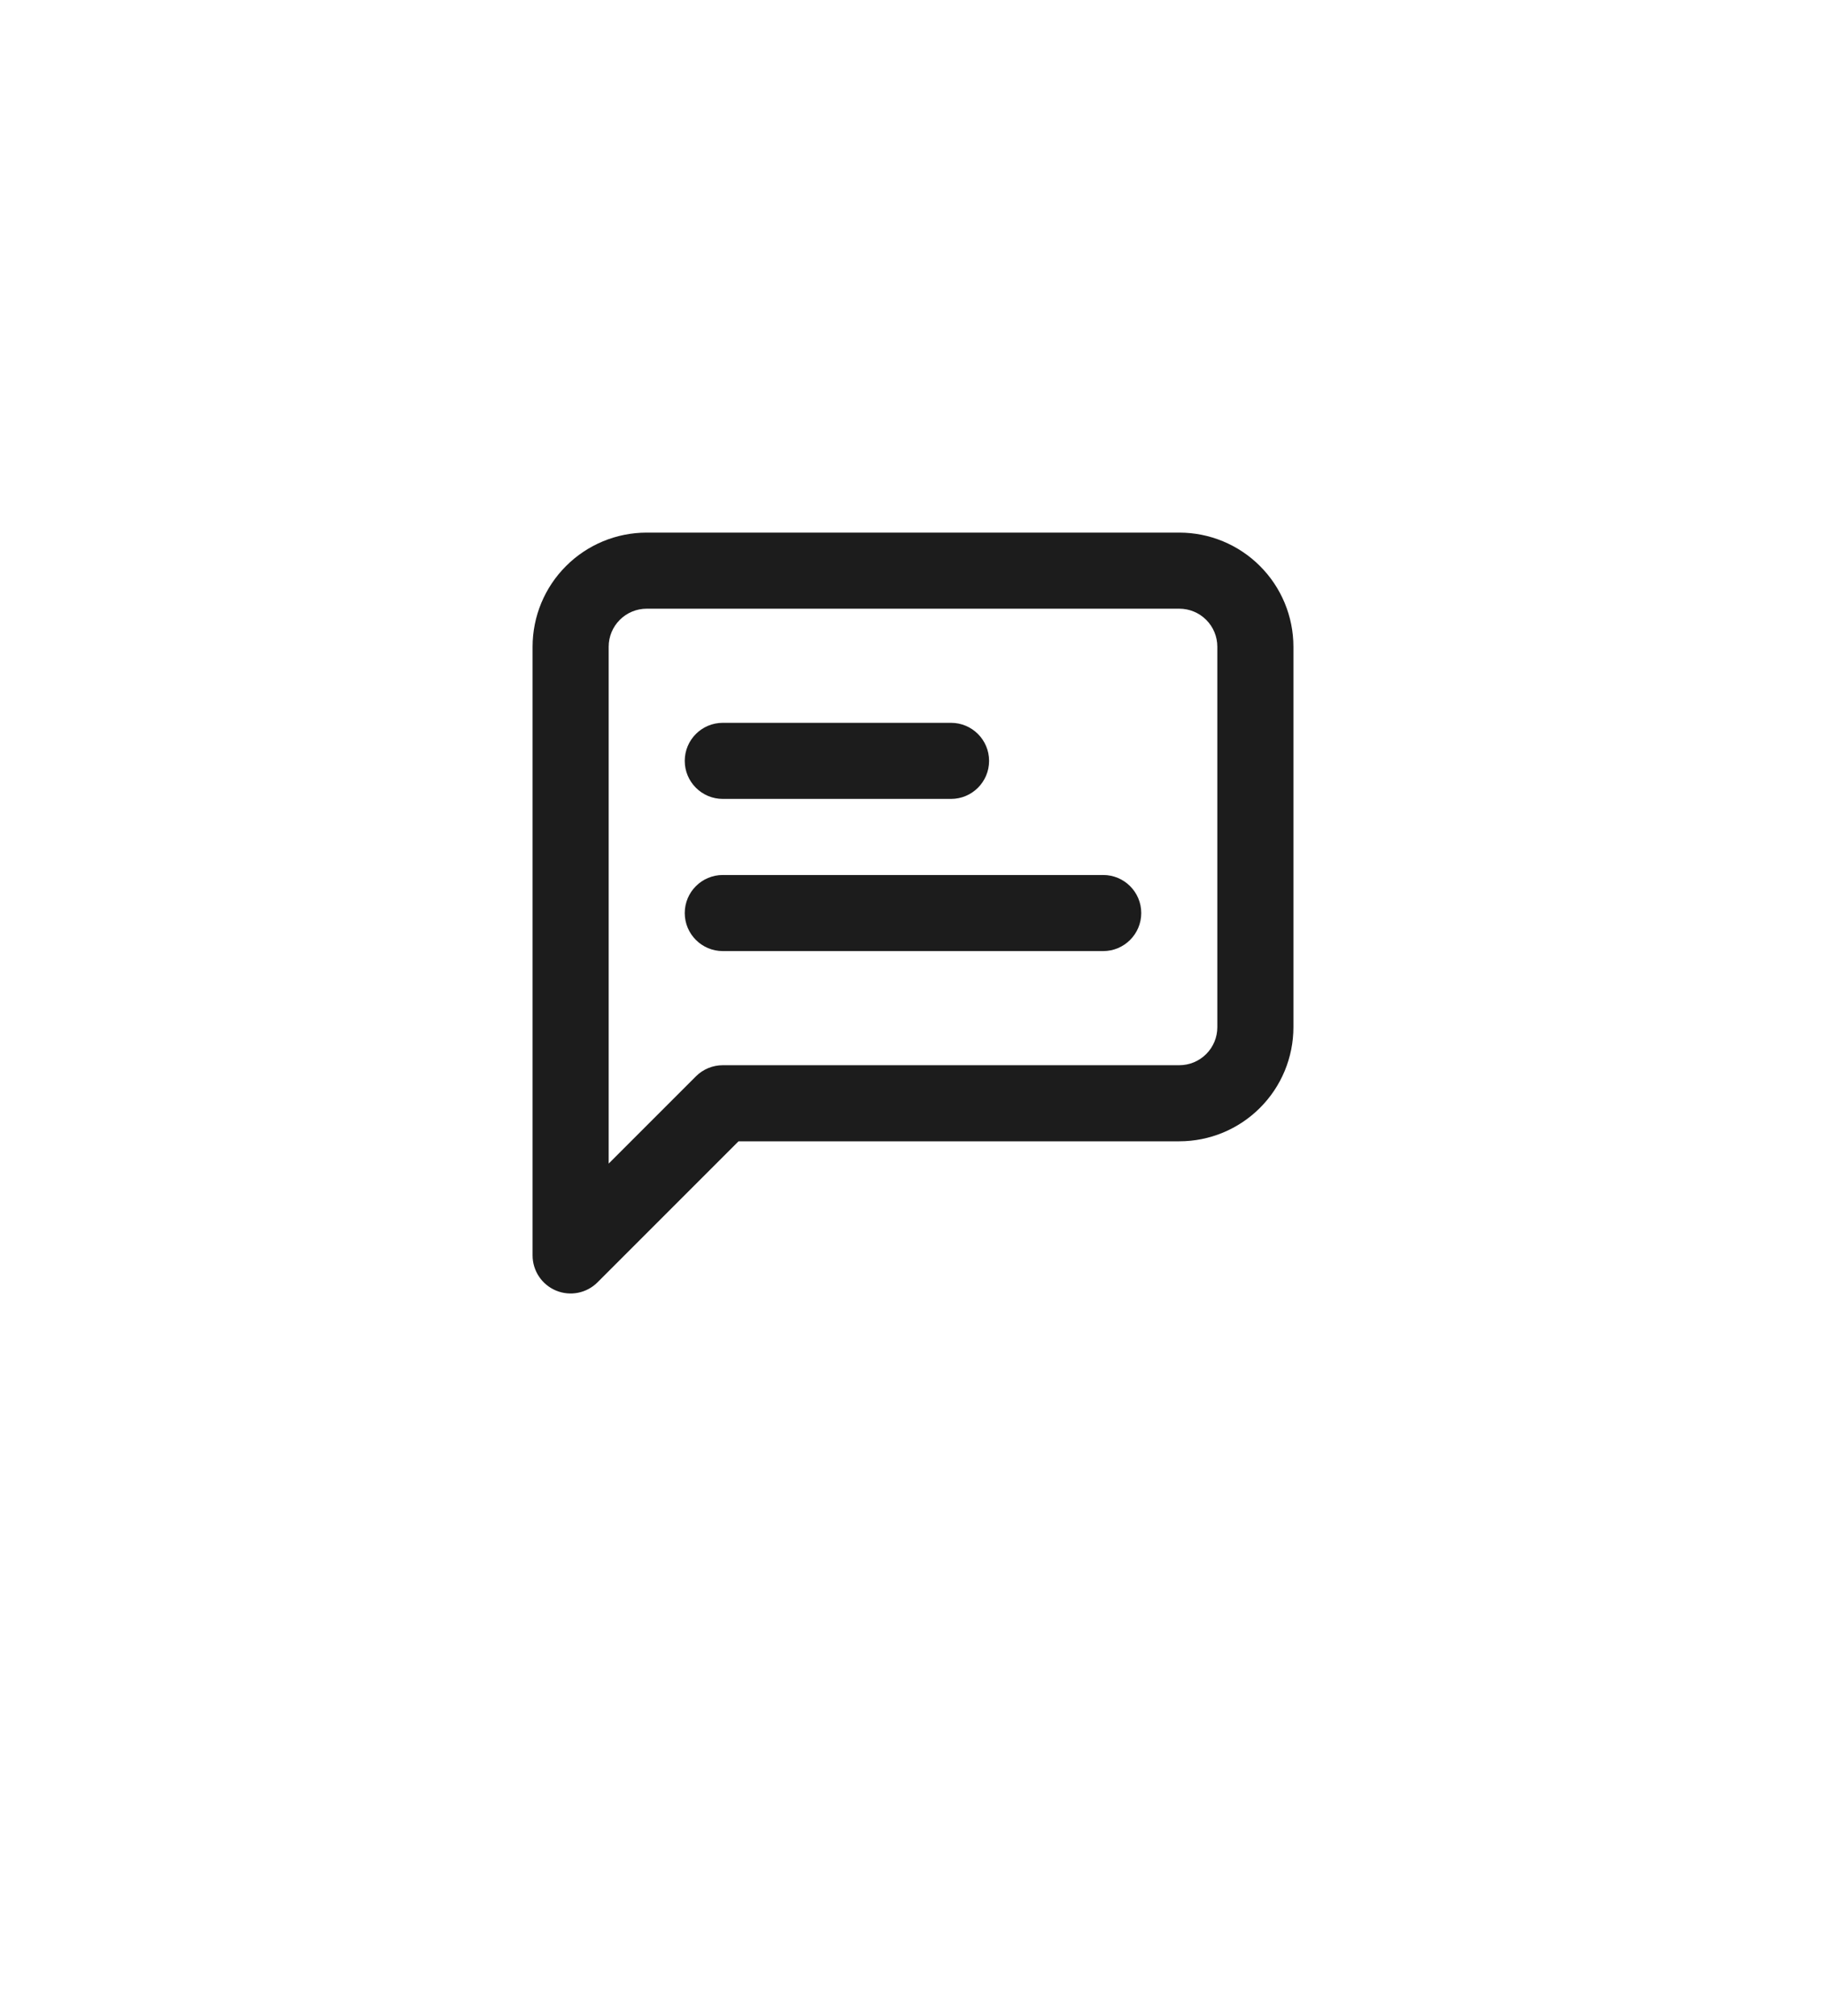 <svg width="48" height="53" viewBox="0 0 48 53" fill="none" xmlns="http://www.w3.org/2000/svg">
<path fill-rule="evenodd" clip-rule="evenodd" d="M17 16C16.735 16 16.48 16.105 16.293 16.293C16.105 16.48 16 16.735 16 17V30.586L18.293 28.293C18.48 28.105 18.735 28 19 28H31C31.265 28 31.52 27.895 31.707 27.707C31.895 27.52 32 27.265 32 27V17C32 16.735 31.895 16.48 31.707 16.293C31.52 16.105 31.265 16 31 16H17ZM14.879 14.879C15.441 14.316 16.204 14 17 14H31C31.796 14 32.559 14.316 33.121 14.879C33.684 15.441 34 16.204 34 17V27C34 27.796 33.684 28.559 33.121 29.121C32.559 29.684 31.796 30 31 30H19.414L15.707 33.707C15.421 33.993 14.991 34.079 14.617 33.924C14.244 33.769 14 33.404 14 33V17C14 16.204 14.316 15.441 14.879 14.879ZM18 20C18 19.448 18.448 19 19 19H25C25.552 19 26 19.448 26 20C26 20.552 25.552 21 25 21H19C18.448 21 18 20.552 18 20ZM19 23C18.448 23 18 23.448 18 24C18 24.552 18.448 25 19 25H29C29.552 25 30 24.552 30 24C30 23.448 29.552 23 29 23H19Z" fill="#1C1C1C"/>
</svg>
